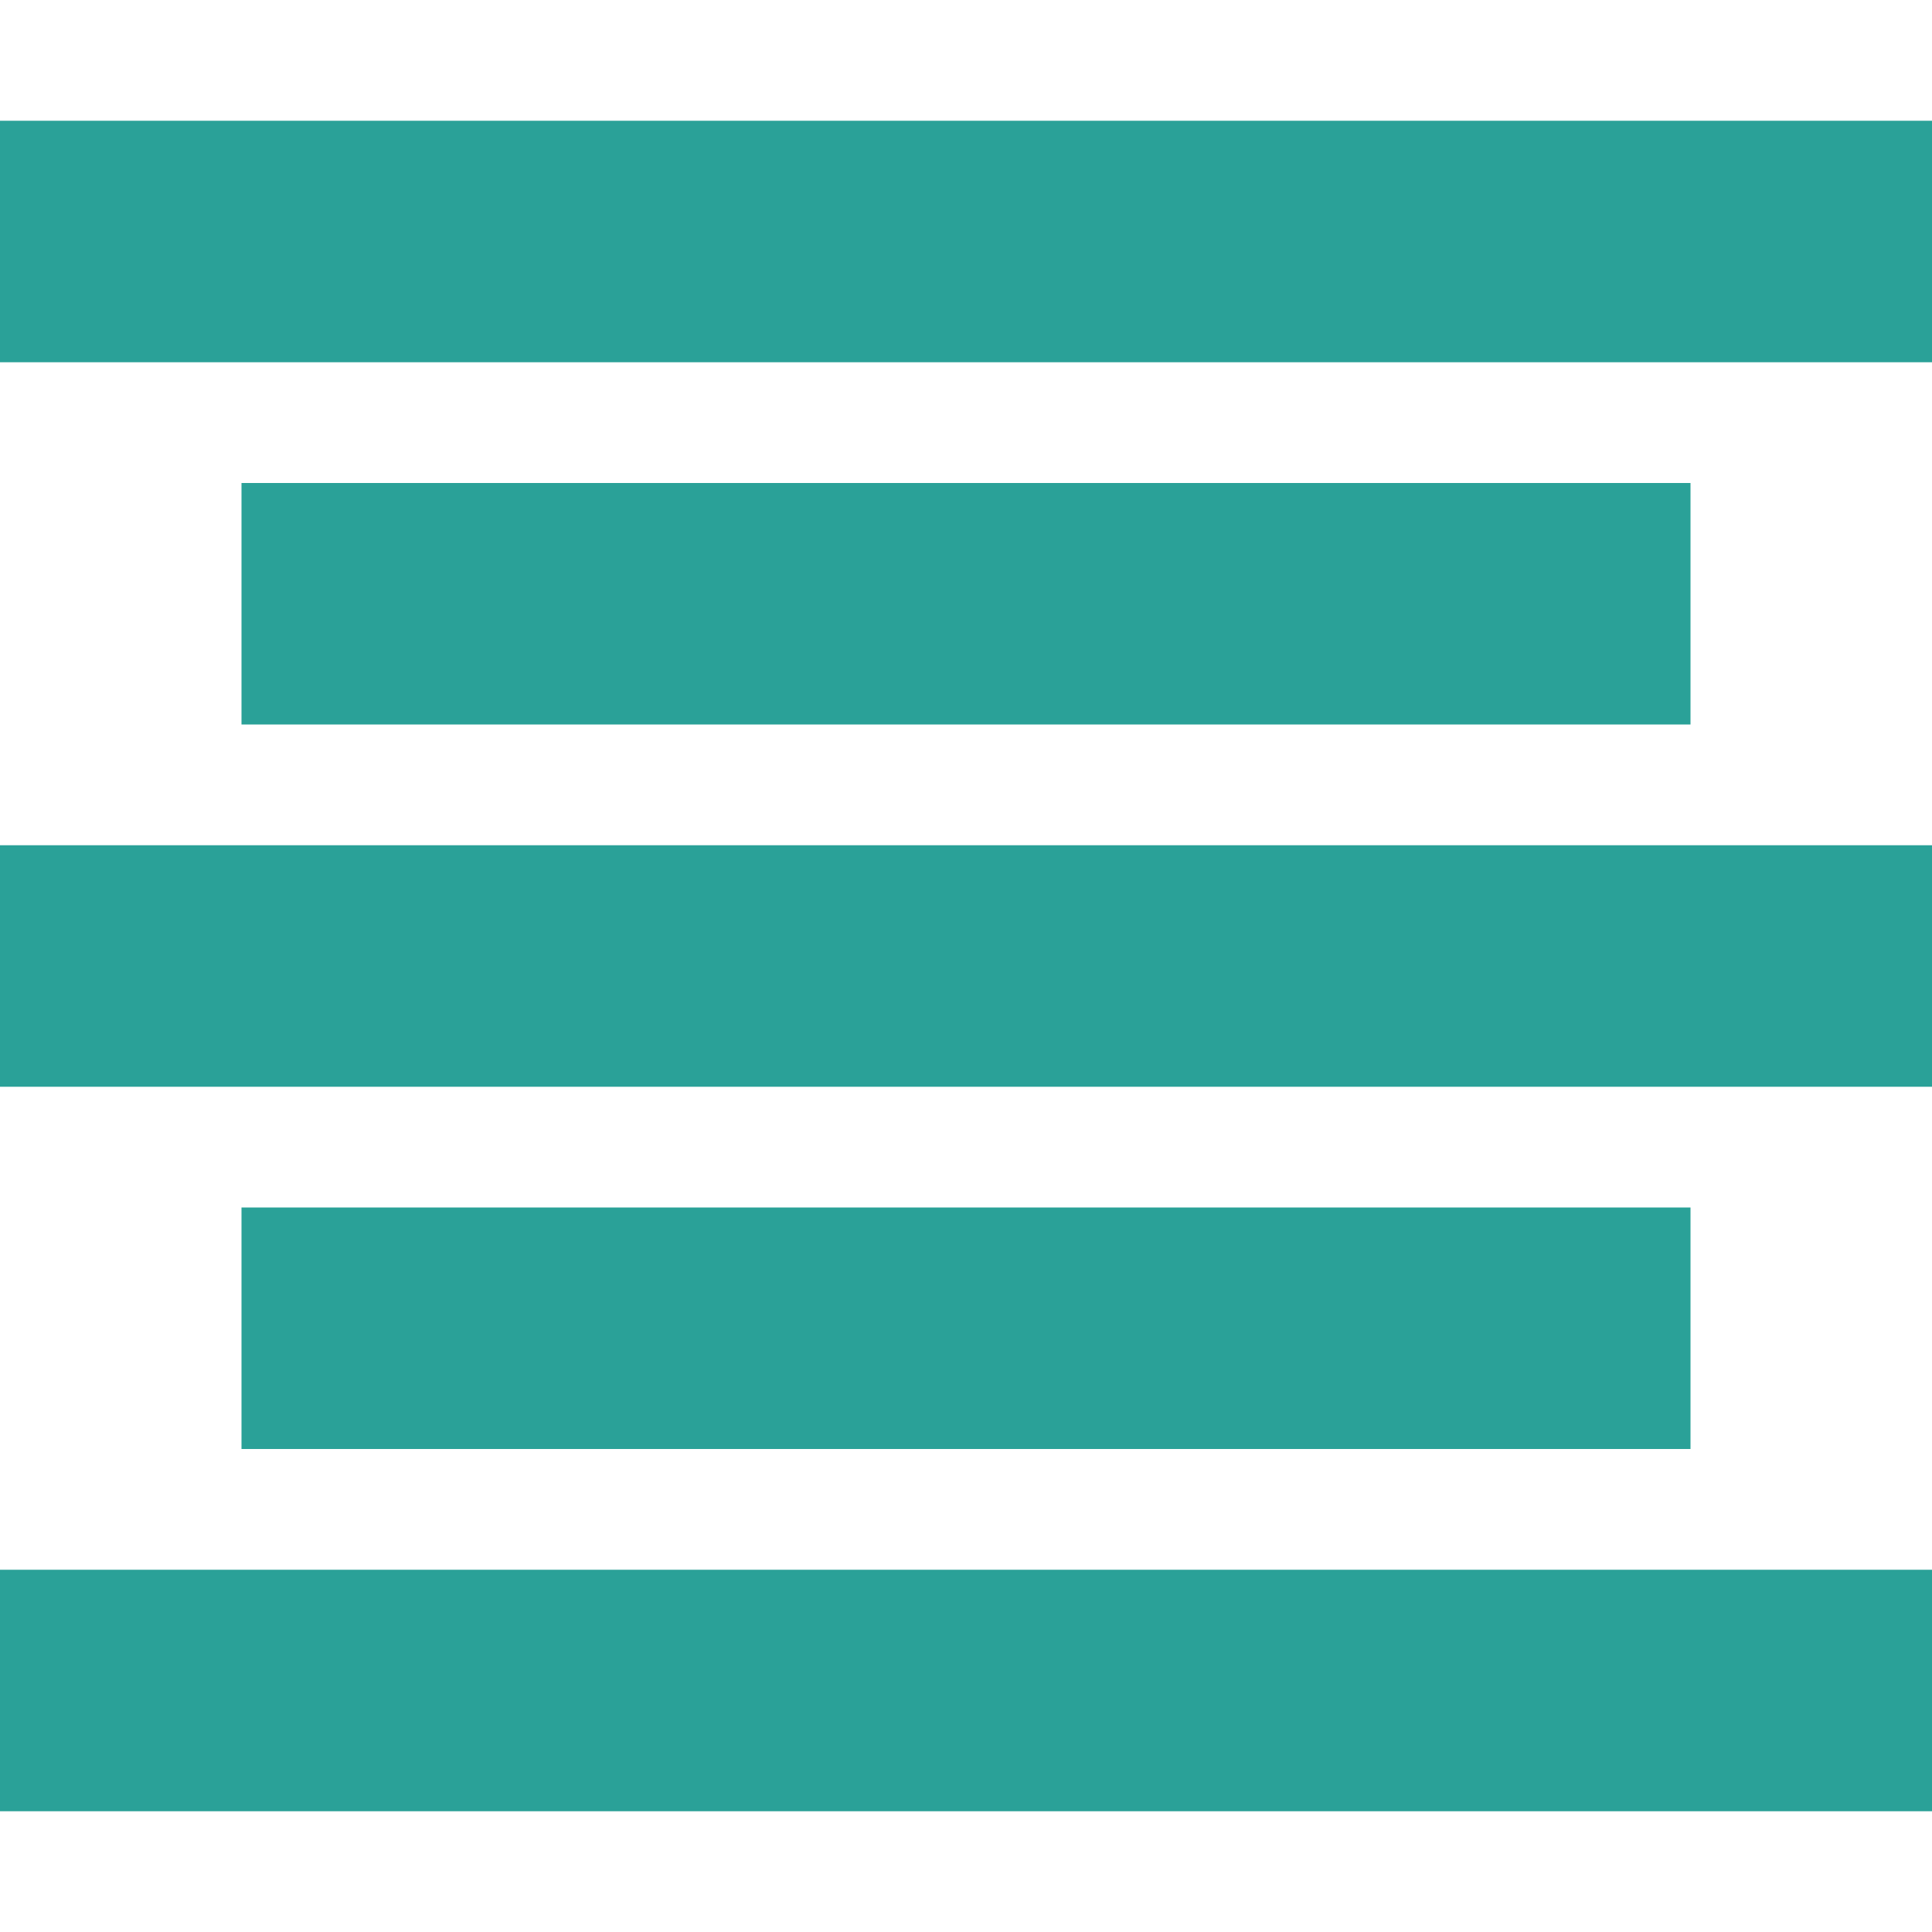 <svg xmlns="http://www.w3.org/2000/svg" xmlns:xlink="http://www.w3.org/1999/xlink" xmlns:sketch="http://www.bohemiancoding.com/sketch/ns" width="64px" height="64px" viewBox="0 0 16 16" version="1.1">
    <title>092 Centered</title>
    <description>Created with Sketch (http://www.bohemiancoding.com/sketch)</description>
    <defs/>
    <g id="Icons with numbers" stroke="none" stroke-width="1" fill="none" fill-rule="evenodd">
        <g id="Group" transform="translate(-48, -240)" fill="#2aa198">
            <path d="M48,241 L64,241 L64,243 L48,243 Z M50,244 L62,244 L62,246 L50,246 Z M48,247 L64,247 L64,249 L48,249 Z M50,250 L62,250 L62,252 L50,252 Z M48,253 L64,253 L64,255 L48,255 Z M48,253" id="Rectangle 164 copy"/>
        </g>
    </g>
</svg>